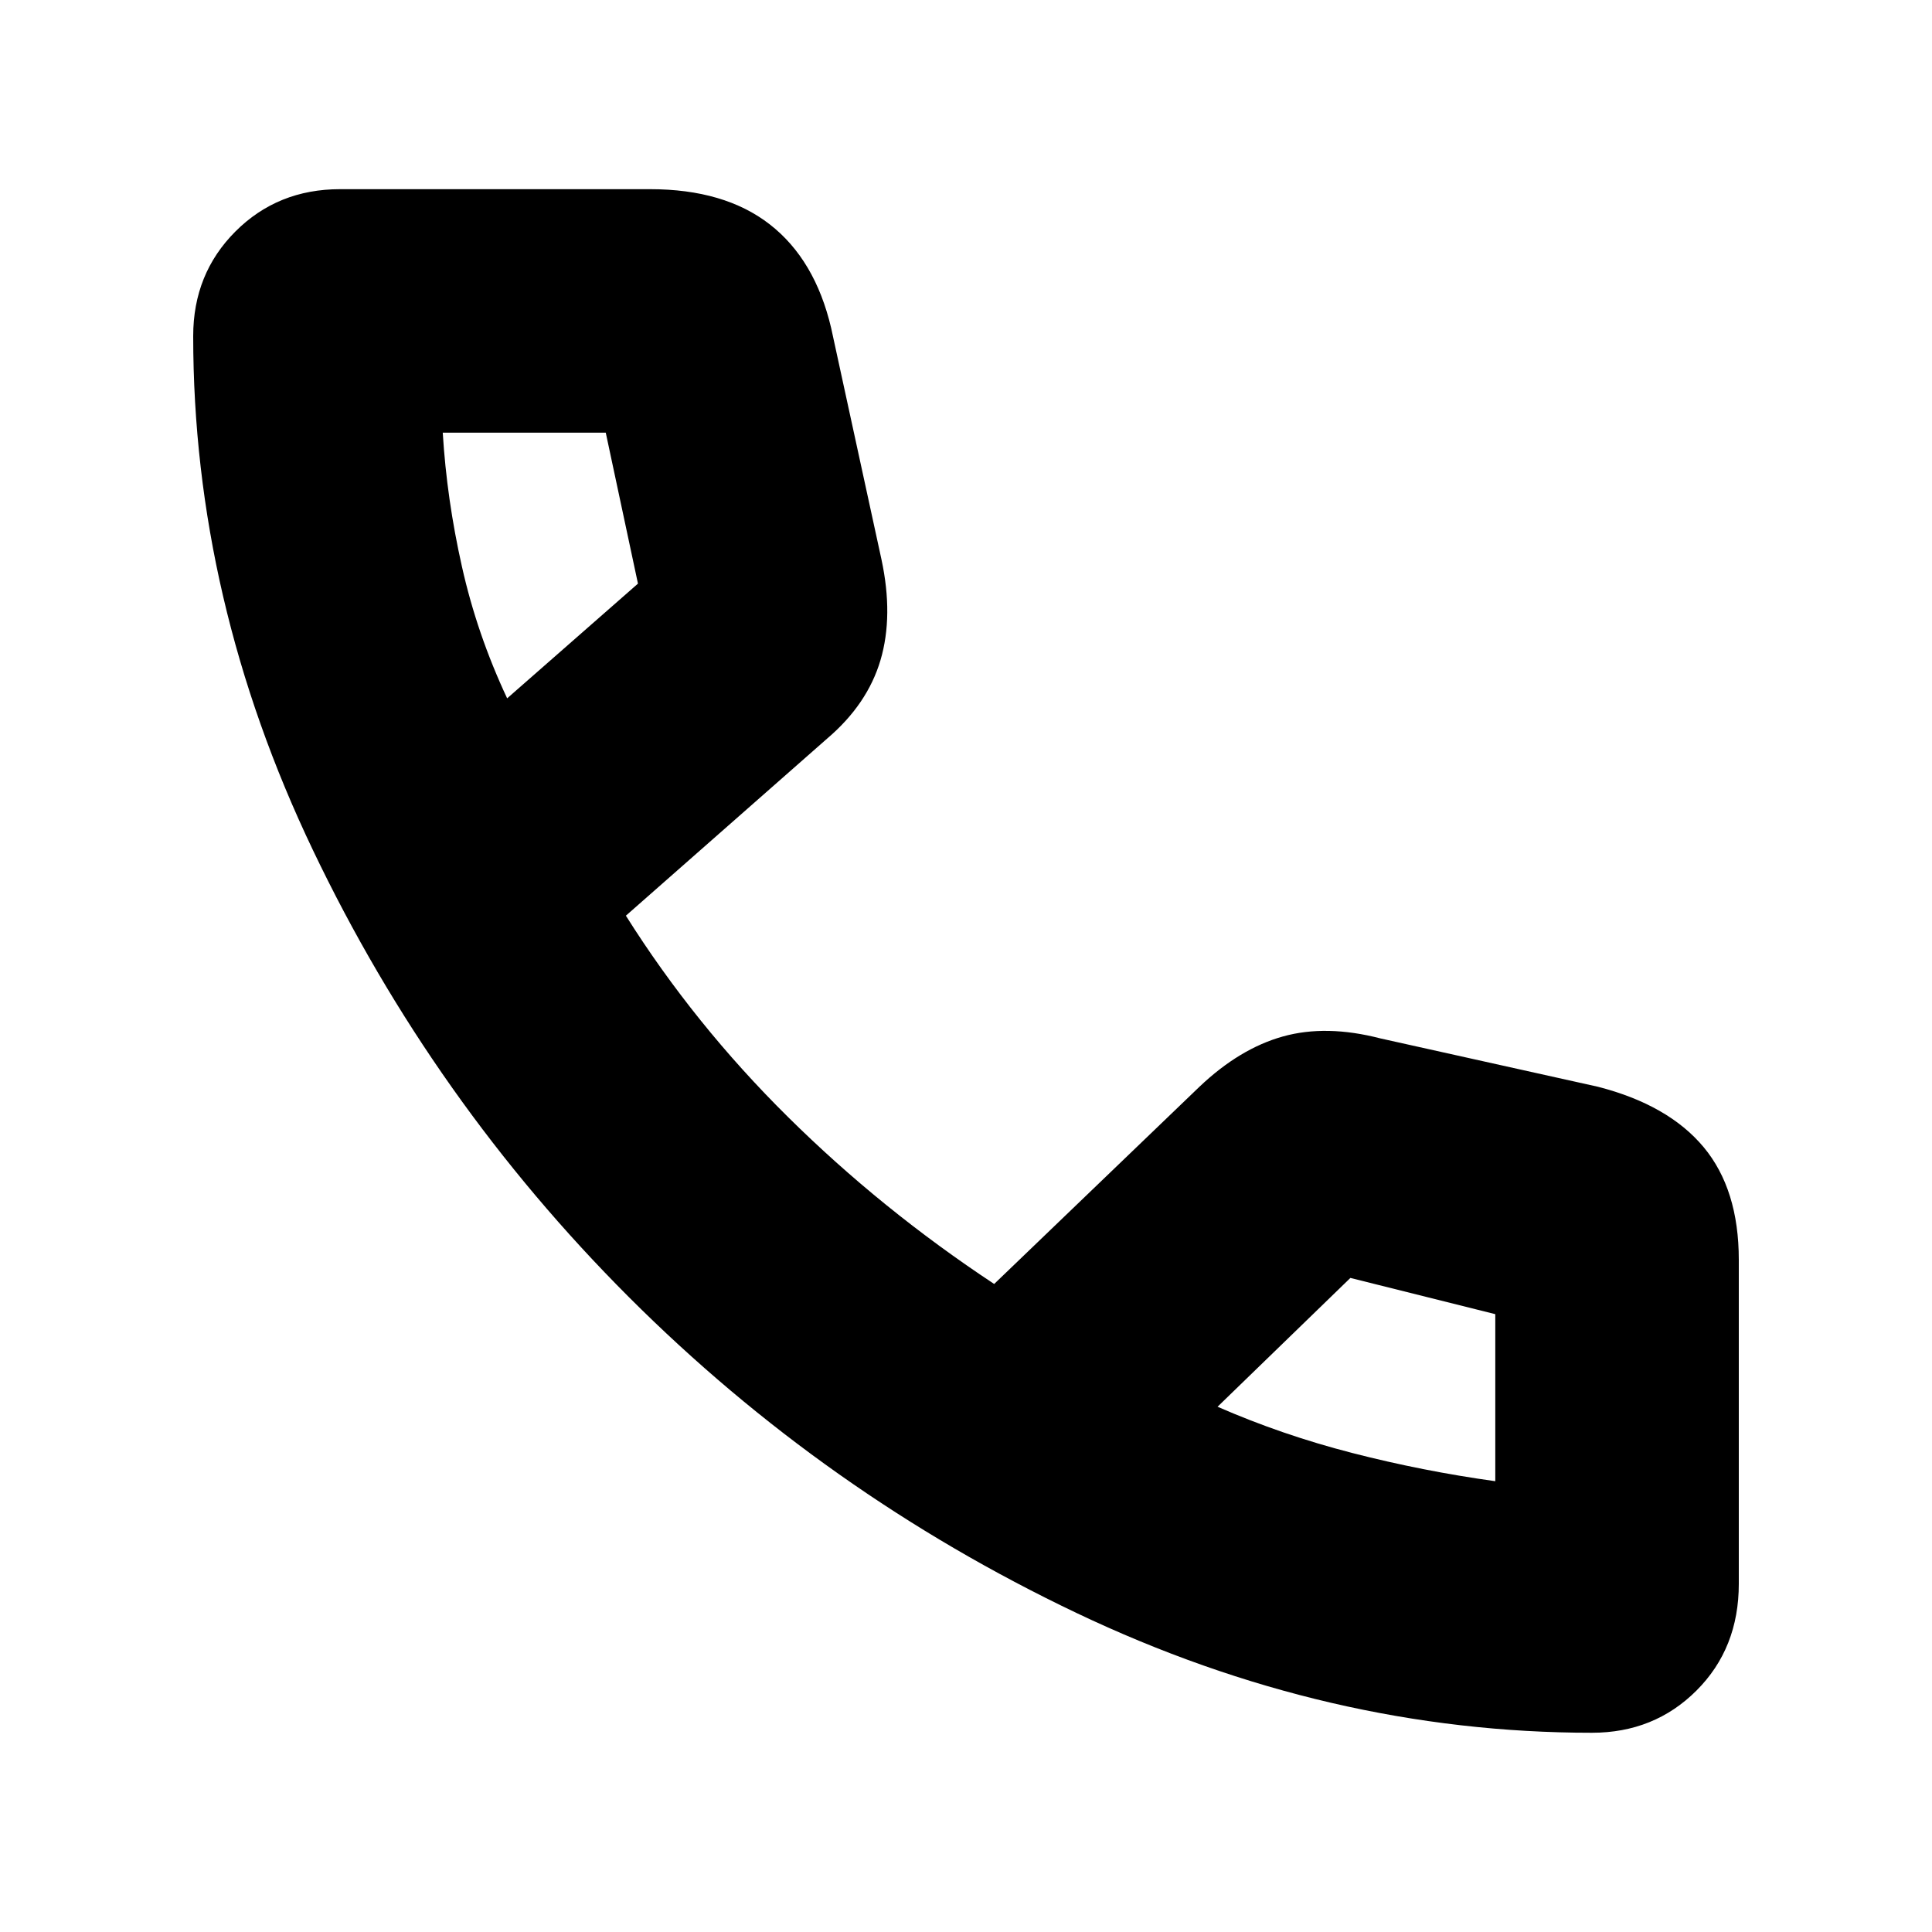 <svg xmlns="http://www.w3.org/2000/svg" height="24" width="24"><path d="M19.775 21.525Q16.5 21.525 13.375 20.038Q10.25 18.55 7.812 16.113Q5.375 13.675 3.888 10.562Q2.4 7.45 2.4 4.175Q2.4 3.4 2.925 2.875Q3.45 2.35 4.225 2.35H8.075Q9 2.35 9.562 2.787Q10.125 3.225 10.325 4.075L10.95 6.95Q11.1 7.65 10.938 8.2Q10.775 8.75 10.275 9.175L7.775 11.375Q8.625 12.725 9.788 13.875Q10.95 15.025 12.35 15.95L14.9 13.5Q15.4 13.025 15.938 12.875Q16.475 12.725 17.15 12.9L19.85 13.5Q20.725 13.725 21.163 14.25Q21.6 14.775 21.6 15.65V19.675Q21.6 20.475 21.075 21Q20.55 21.525 19.775 21.525ZM6.3 8.675 7.925 7.25Q7.925 7.25 7.925 7.25Q7.925 7.25 7.925 7.25L7.525 5.375Q7.525 5.375 7.525 5.375Q7.525 5.375 7.525 5.375H5.5Q5.5 5.375 5.5 5.375Q5.5 5.375 5.5 5.375Q5.55 6.2 5.738 7.037Q5.925 7.875 6.3 8.675ZM18.575 18.4Q18.575 18.4 18.575 18.4Q18.575 18.4 18.575 18.4V16.325Q18.575 16.325 18.575 16.325Q18.575 16.325 18.575 16.325L16.775 15.875Q16.775 15.875 16.775 15.875Q16.775 15.875 16.775 15.875L15.125 17.475Q15.925 17.825 16.8 18.05Q17.675 18.275 18.575 18.4ZM15.1 17.475Q15.1 17.475 15.1 17.475Q15.1 17.475 15.1 17.475Q15.1 17.475 15.1 17.475Q15.1 17.475 15.1 17.475Q15.1 17.475 15.1 17.475Q15.1 17.475 15.1 17.475Q15.1 17.475 15.1 17.475Q15.1 17.475 15.1 17.475ZM6.3 8.675Q6.3 8.675 6.3 8.675Q6.3 8.675 6.3 8.675Q6.3 8.675 6.3 8.675Q6.3 8.675 6.3 8.675Q6.3 8.675 6.3 8.675Q6.3 8.675 6.3 8.675Q6.3 8.675 6.3 8.675Q6.3 8.675 6.3 8.675Z"/></svg>